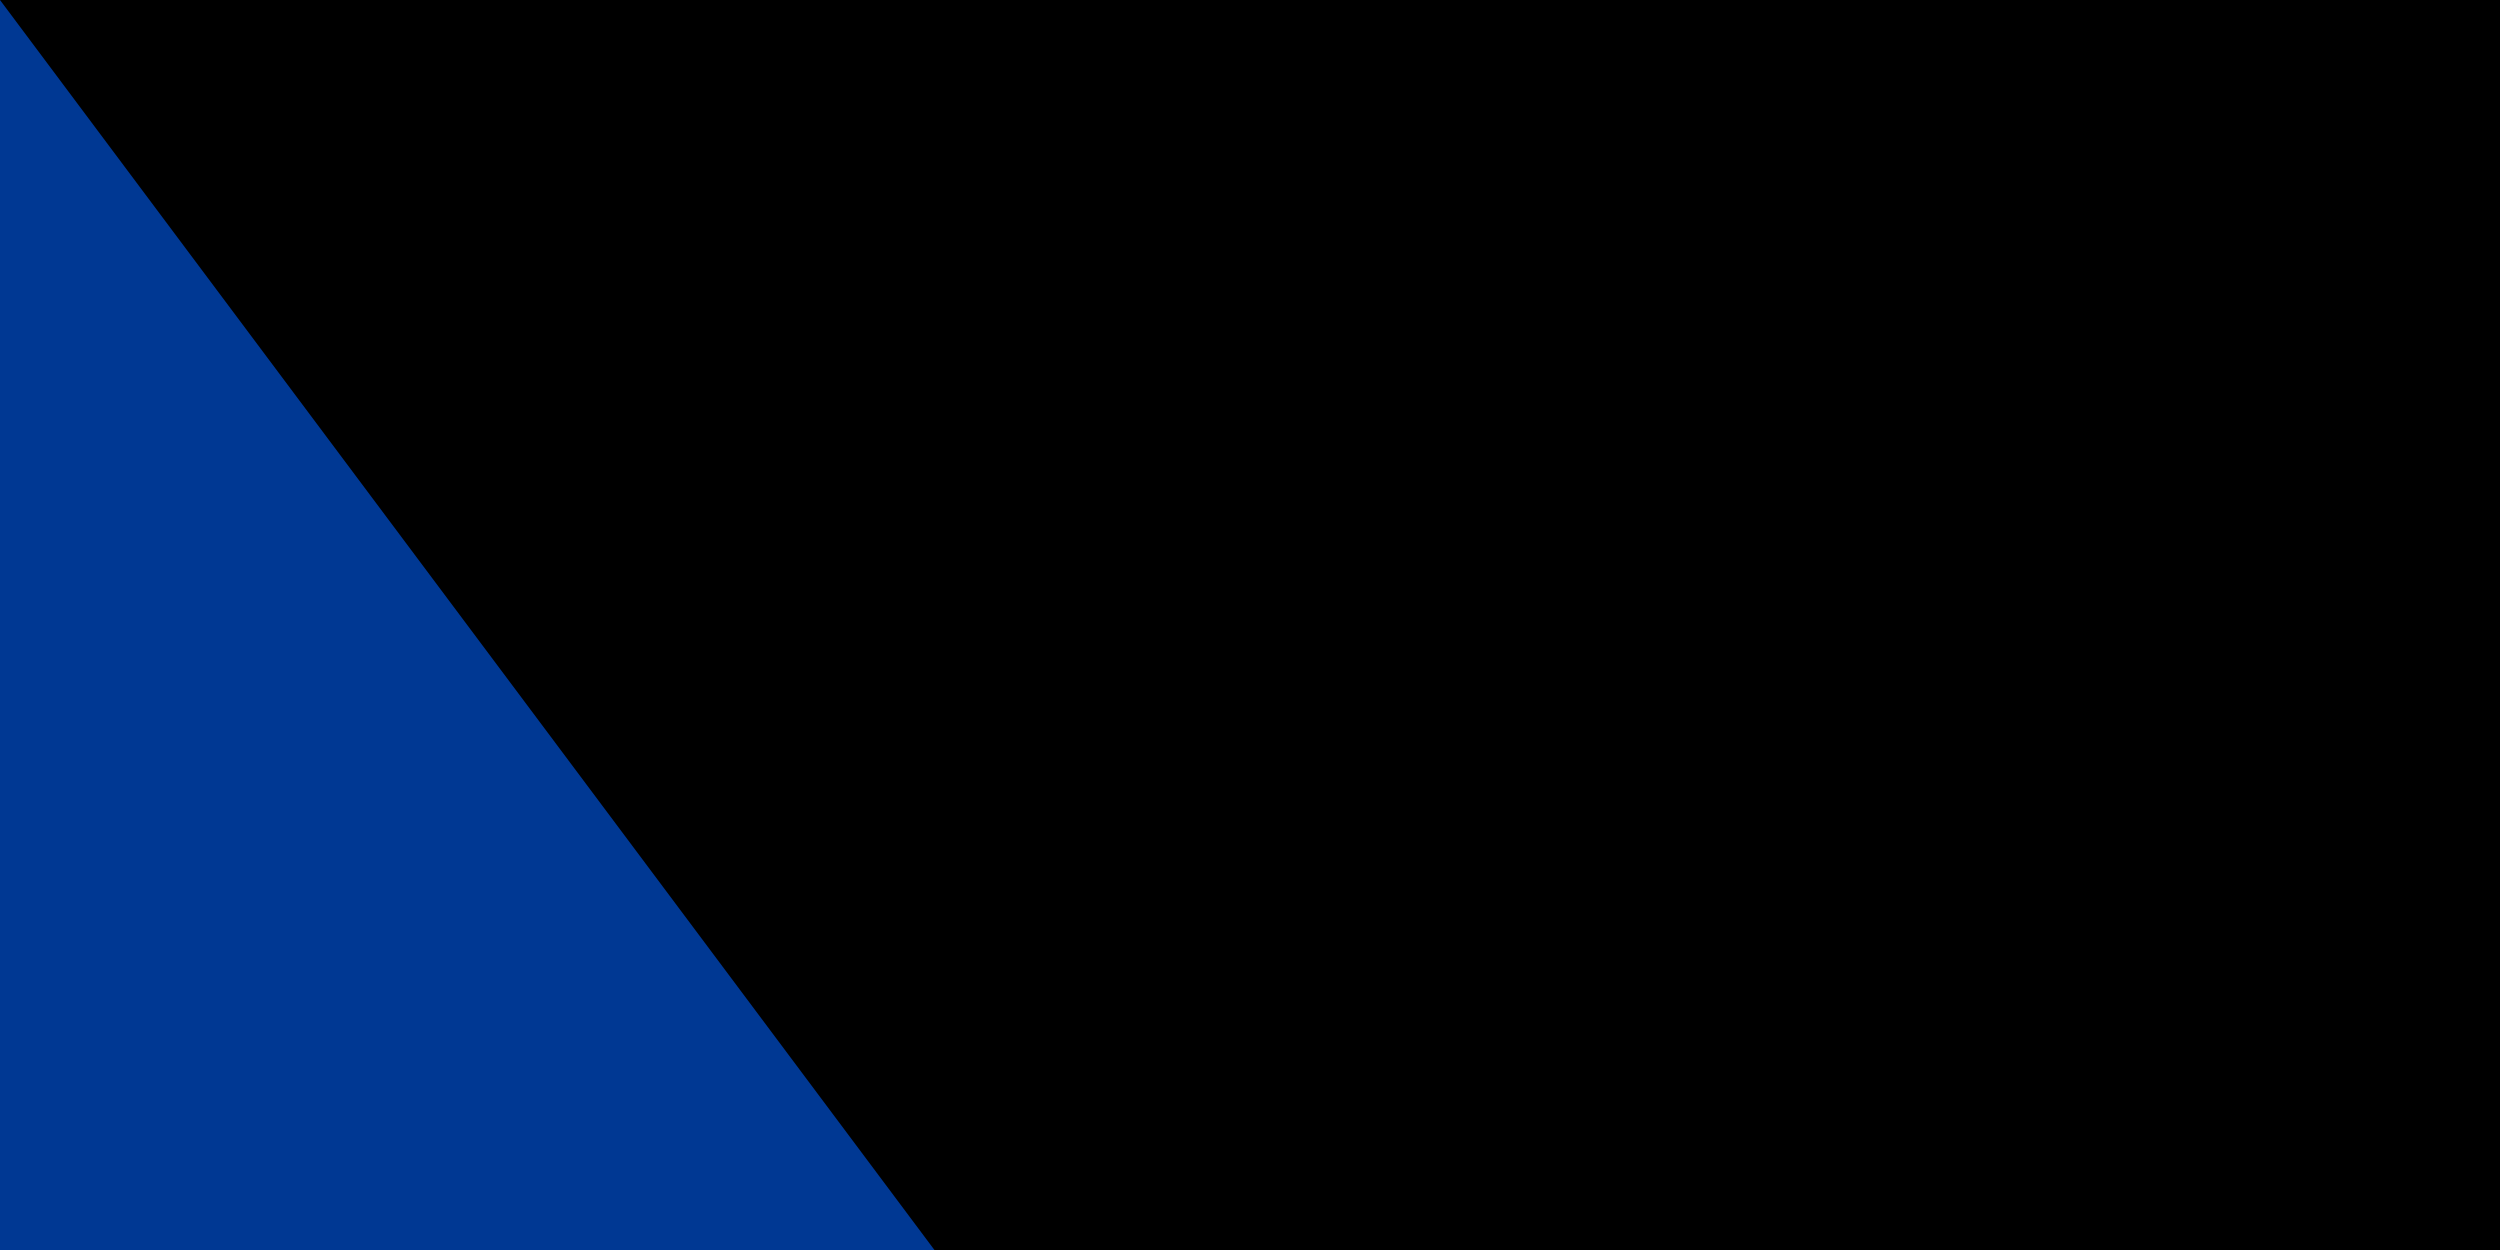 <svg xmlns="http://www.w3.org/2000/svg" xmlns:xlink="http://www.w3.org/1999/xlink" width="32" height="16"><path fill="#003893" d="M0 0h1020v600H0z"/><path fill="#fff" d="M0 300h1020v150H0z"/><path fill="#cf2027" d="M0 350h1020v50H0z"/><g fill="#f7d116" transform="matrix(2 0 0 2 383 375)"><g id="d"><g id="c" transform="translate(0 -75)"><g id="b"><path id="a" d="M0-15V0h8" transform="rotate(18 0 -15)"/><use xlink:href="#a" width="100%" height="100%" transform="scale(-1 1)"/></g><use xlink:href="#b" width="100%" height="100%" transform="rotate(72)"/><use xlink:href="#b" width="100%" height="100%" transform="rotate(144)"/><use xlink:href="#b" width="100%" height="100%" transform="rotate(-144)"/><use xlink:href="#b" width="100%" height="100%" transform="rotate(-72)"/></g><use xlink:href="#c" width="100%" height="100%" y="150"/></g><use xlink:href="#d" width="100%" height="100%" transform="rotate(72)"/><use xlink:href="#d" width="100%" height="100%" transform="rotate(144)"/><use xlink:href="#d" width="100%" height="100%" transform="rotate(-144)"/><use xlink:href="#d" width="100%" height="100%" transform="rotate(-72)"/></g><path id="path-b7510" d="m m0 77 m0 103 m0 65 m0 65 m0 65 m0 65 m0 65 m0 65 m0 65 m0 65 m0 65 m0 65 m0 65 m0 65 m0 65 m0 65 m0 65 m0 65 m0 65 m0 65 m0 82 m0 71 m0 83 m0 88 m0 78 m0 107 m0 114 m0 76 m0 83 m0 56 m0 55 m0 74 m0 56 m0 102 m0 50 m0 57 m0 57 m0 122 m0 65 m0 108 m0 66 m0 55 m0 86 m0 102 m0 104 m0 83 m0 52 m0 114 m0 116 m0 53 m0 74 m0 69 m0 86 m0 112 m0 121 m0 105 m0 108 m0 106 m0 119 m0 75 m0 82 m0 90 m0 76 m0 114 m0 82 m0 115 m0 52 m0 51 m0 89 m0 82 m0 43 m0 82 m0 77 m0 83 m0 52 m0 109 m0 109 m0 116 m0 122 m0 66 m0 106 m0 82 m0 97 m0 121 m0 80 m0 119 m0 61 m0 61"/>
</svg>